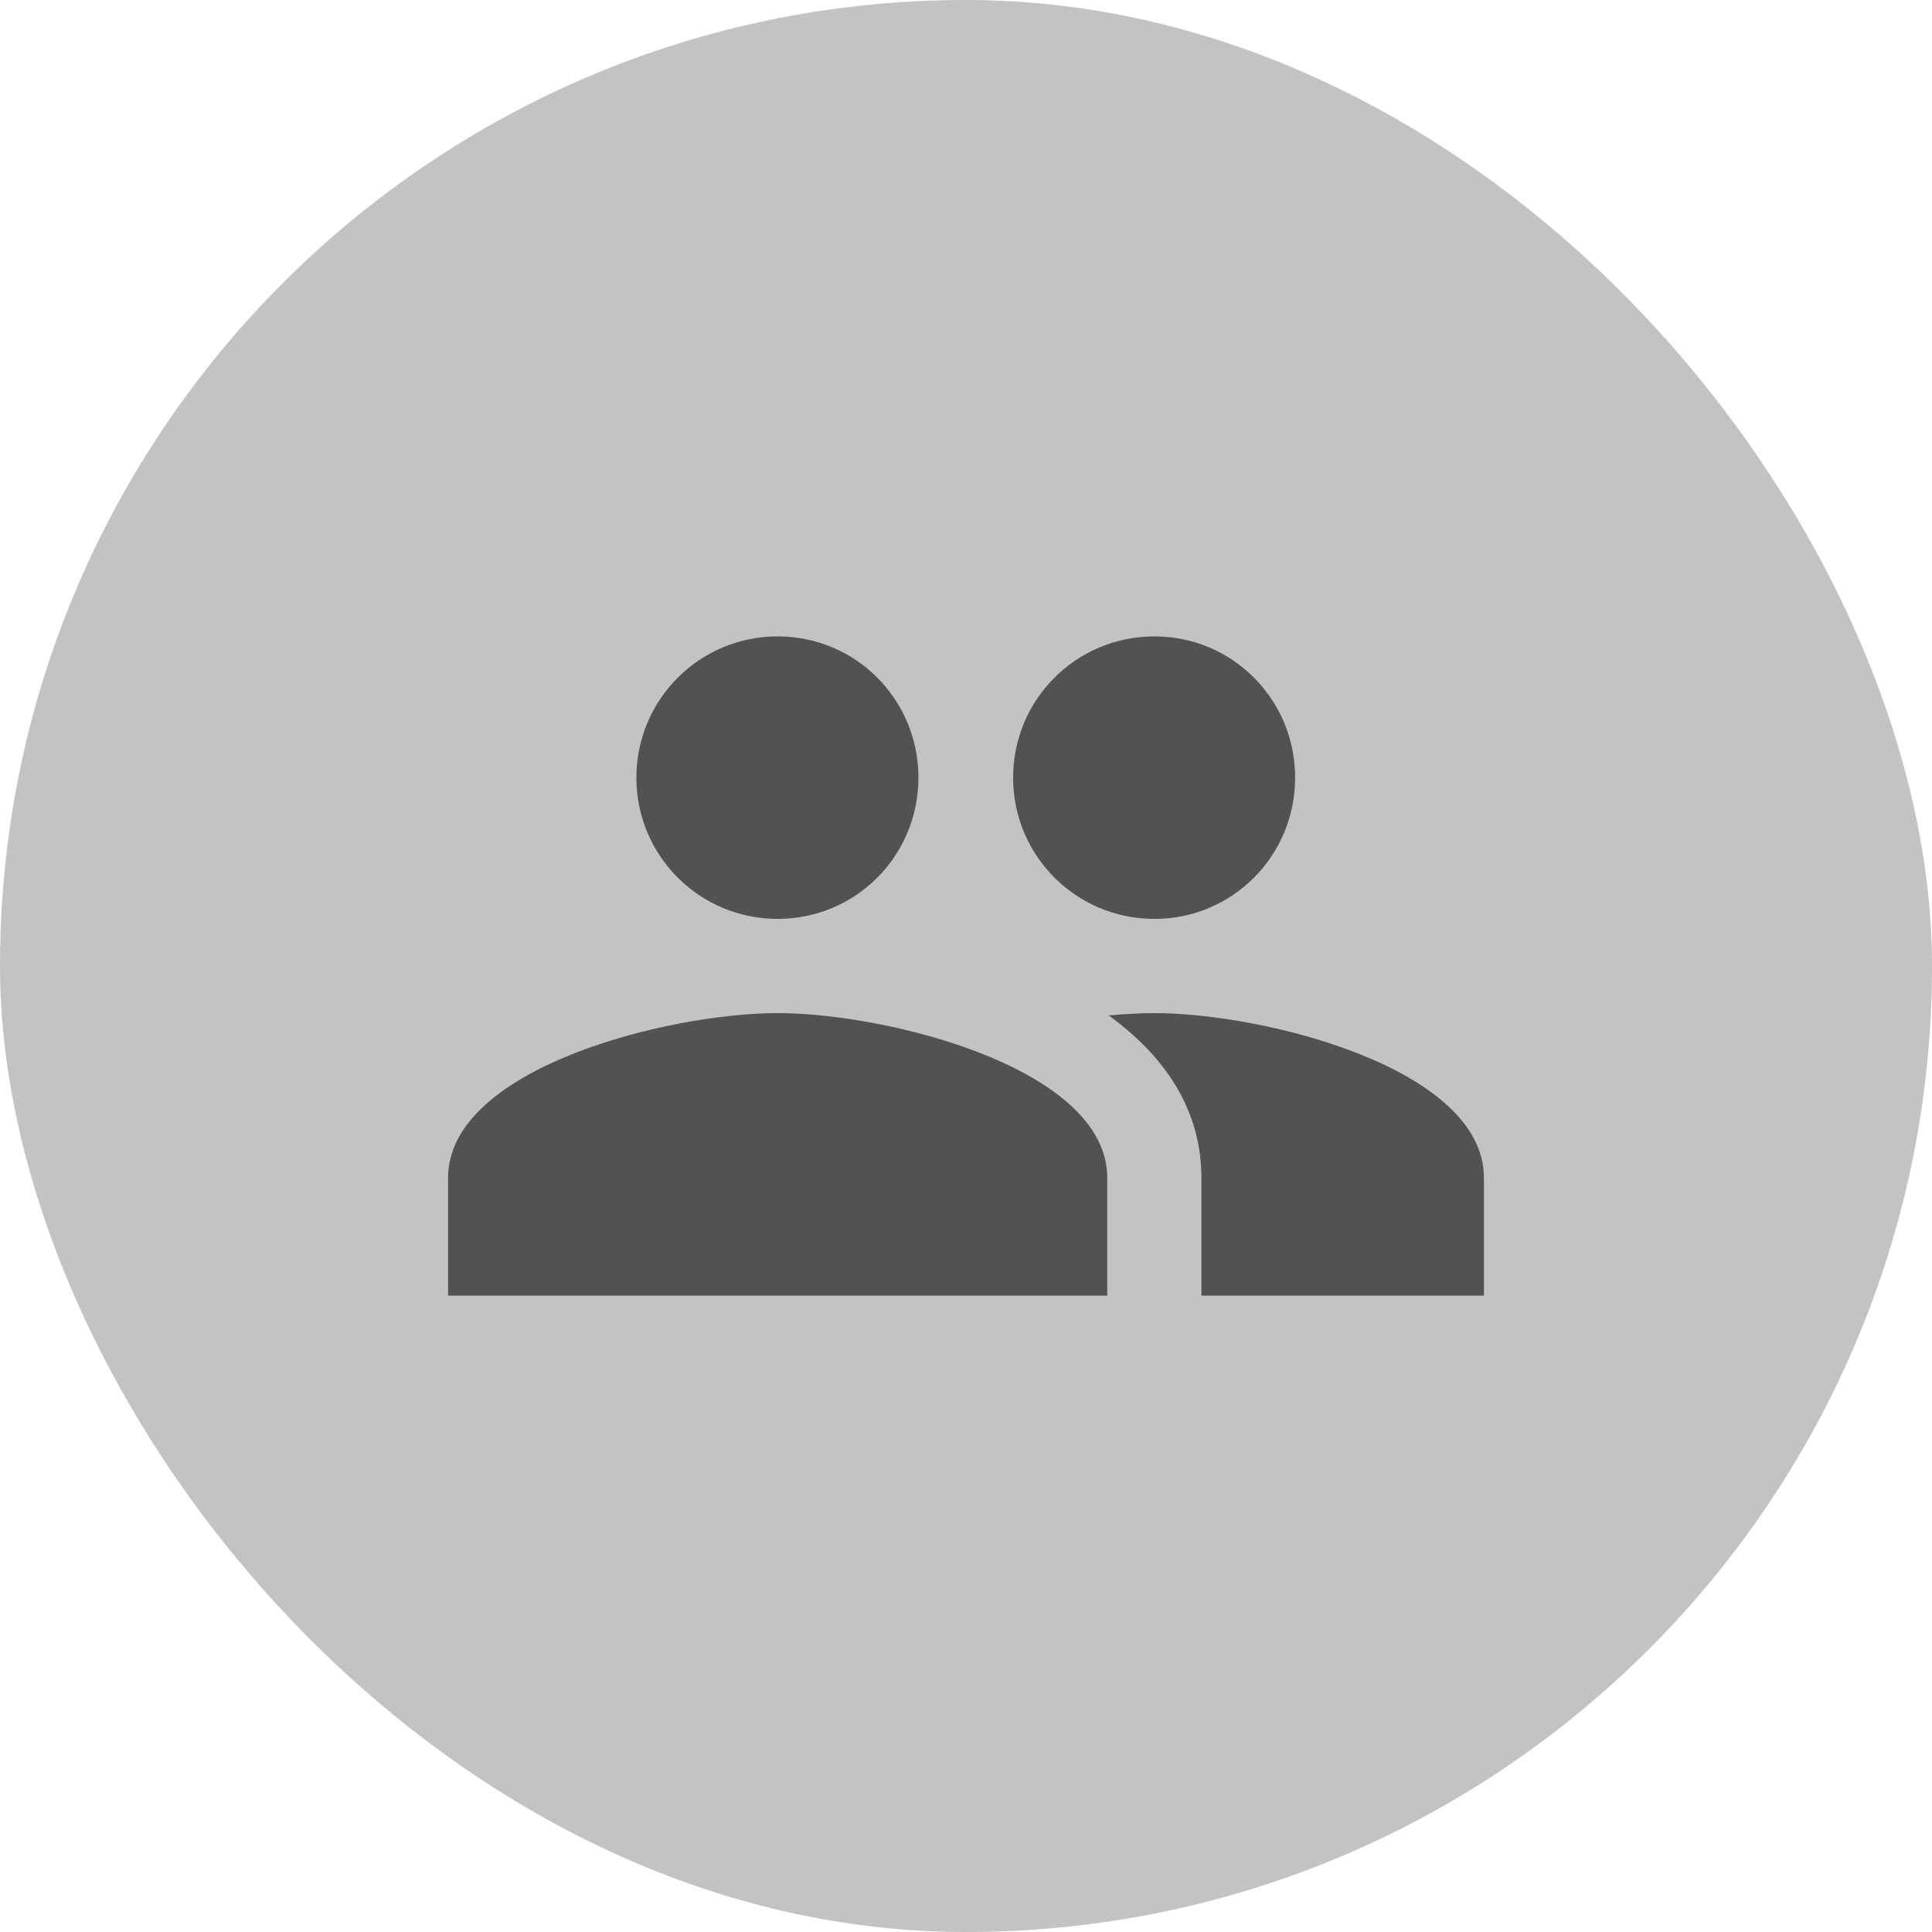 <svg width="53" height="53" viewBox="0 0 53 53" fill="none" xmlns="http://www.w3.org/2000/svg">
<g clip-path="url(#clip0_965_377)">
<rect width="53" height="53" rx="26.5" fill="#C3C3C3"/>
<g clip-path="url(#clip1_965_377)">
<path d="M31.667 25.208C33.811 25.208 35.529 23.477 35.529 21.333C35.529 19.189 33.811 17.458 31.667 17.458C29.523 17.458 27.792 19.189 27.792 21.333C27.792 23.477 29.523 25.208 31.667 25.208ZM21.333 25.208C23.478 25.208 25.195 23.477 25.195 21.333C25.195 19.189 23.478 17.458 21.333 17.458C19.189 17.458 17.458 19.189 17.458 21.333C17.458 23.477 19.189 25.208 21.333 25.208ZM21.333 27.792C18.324 27.792 12.292 29.303 12.292 32.312V35.542H30.375V32.312C30.375 29.303 24.343 27.792 21.333 27.792ZM31.667 27.792C31.292 27.792 30.866 27.817 30.414 27.856C31.912 28.941 32.958 30.401 32.958 32.312V35.542H40.708V32.312C40.708 29.303 34.676 27.792 31.667 27.792Z" fill="#525252"/>
</g>
</g>
<defs>
<clipPath id="clip0_965_377">
<rect width="53" height="53" rx="26.5" fill="white"/>
</clipPath>
<clipPath id="clip1_965_377">
<rect width="31" height="31" fill="white" transform="translate(11 11)"/>
</clipPath>
</defs>
</svg>
